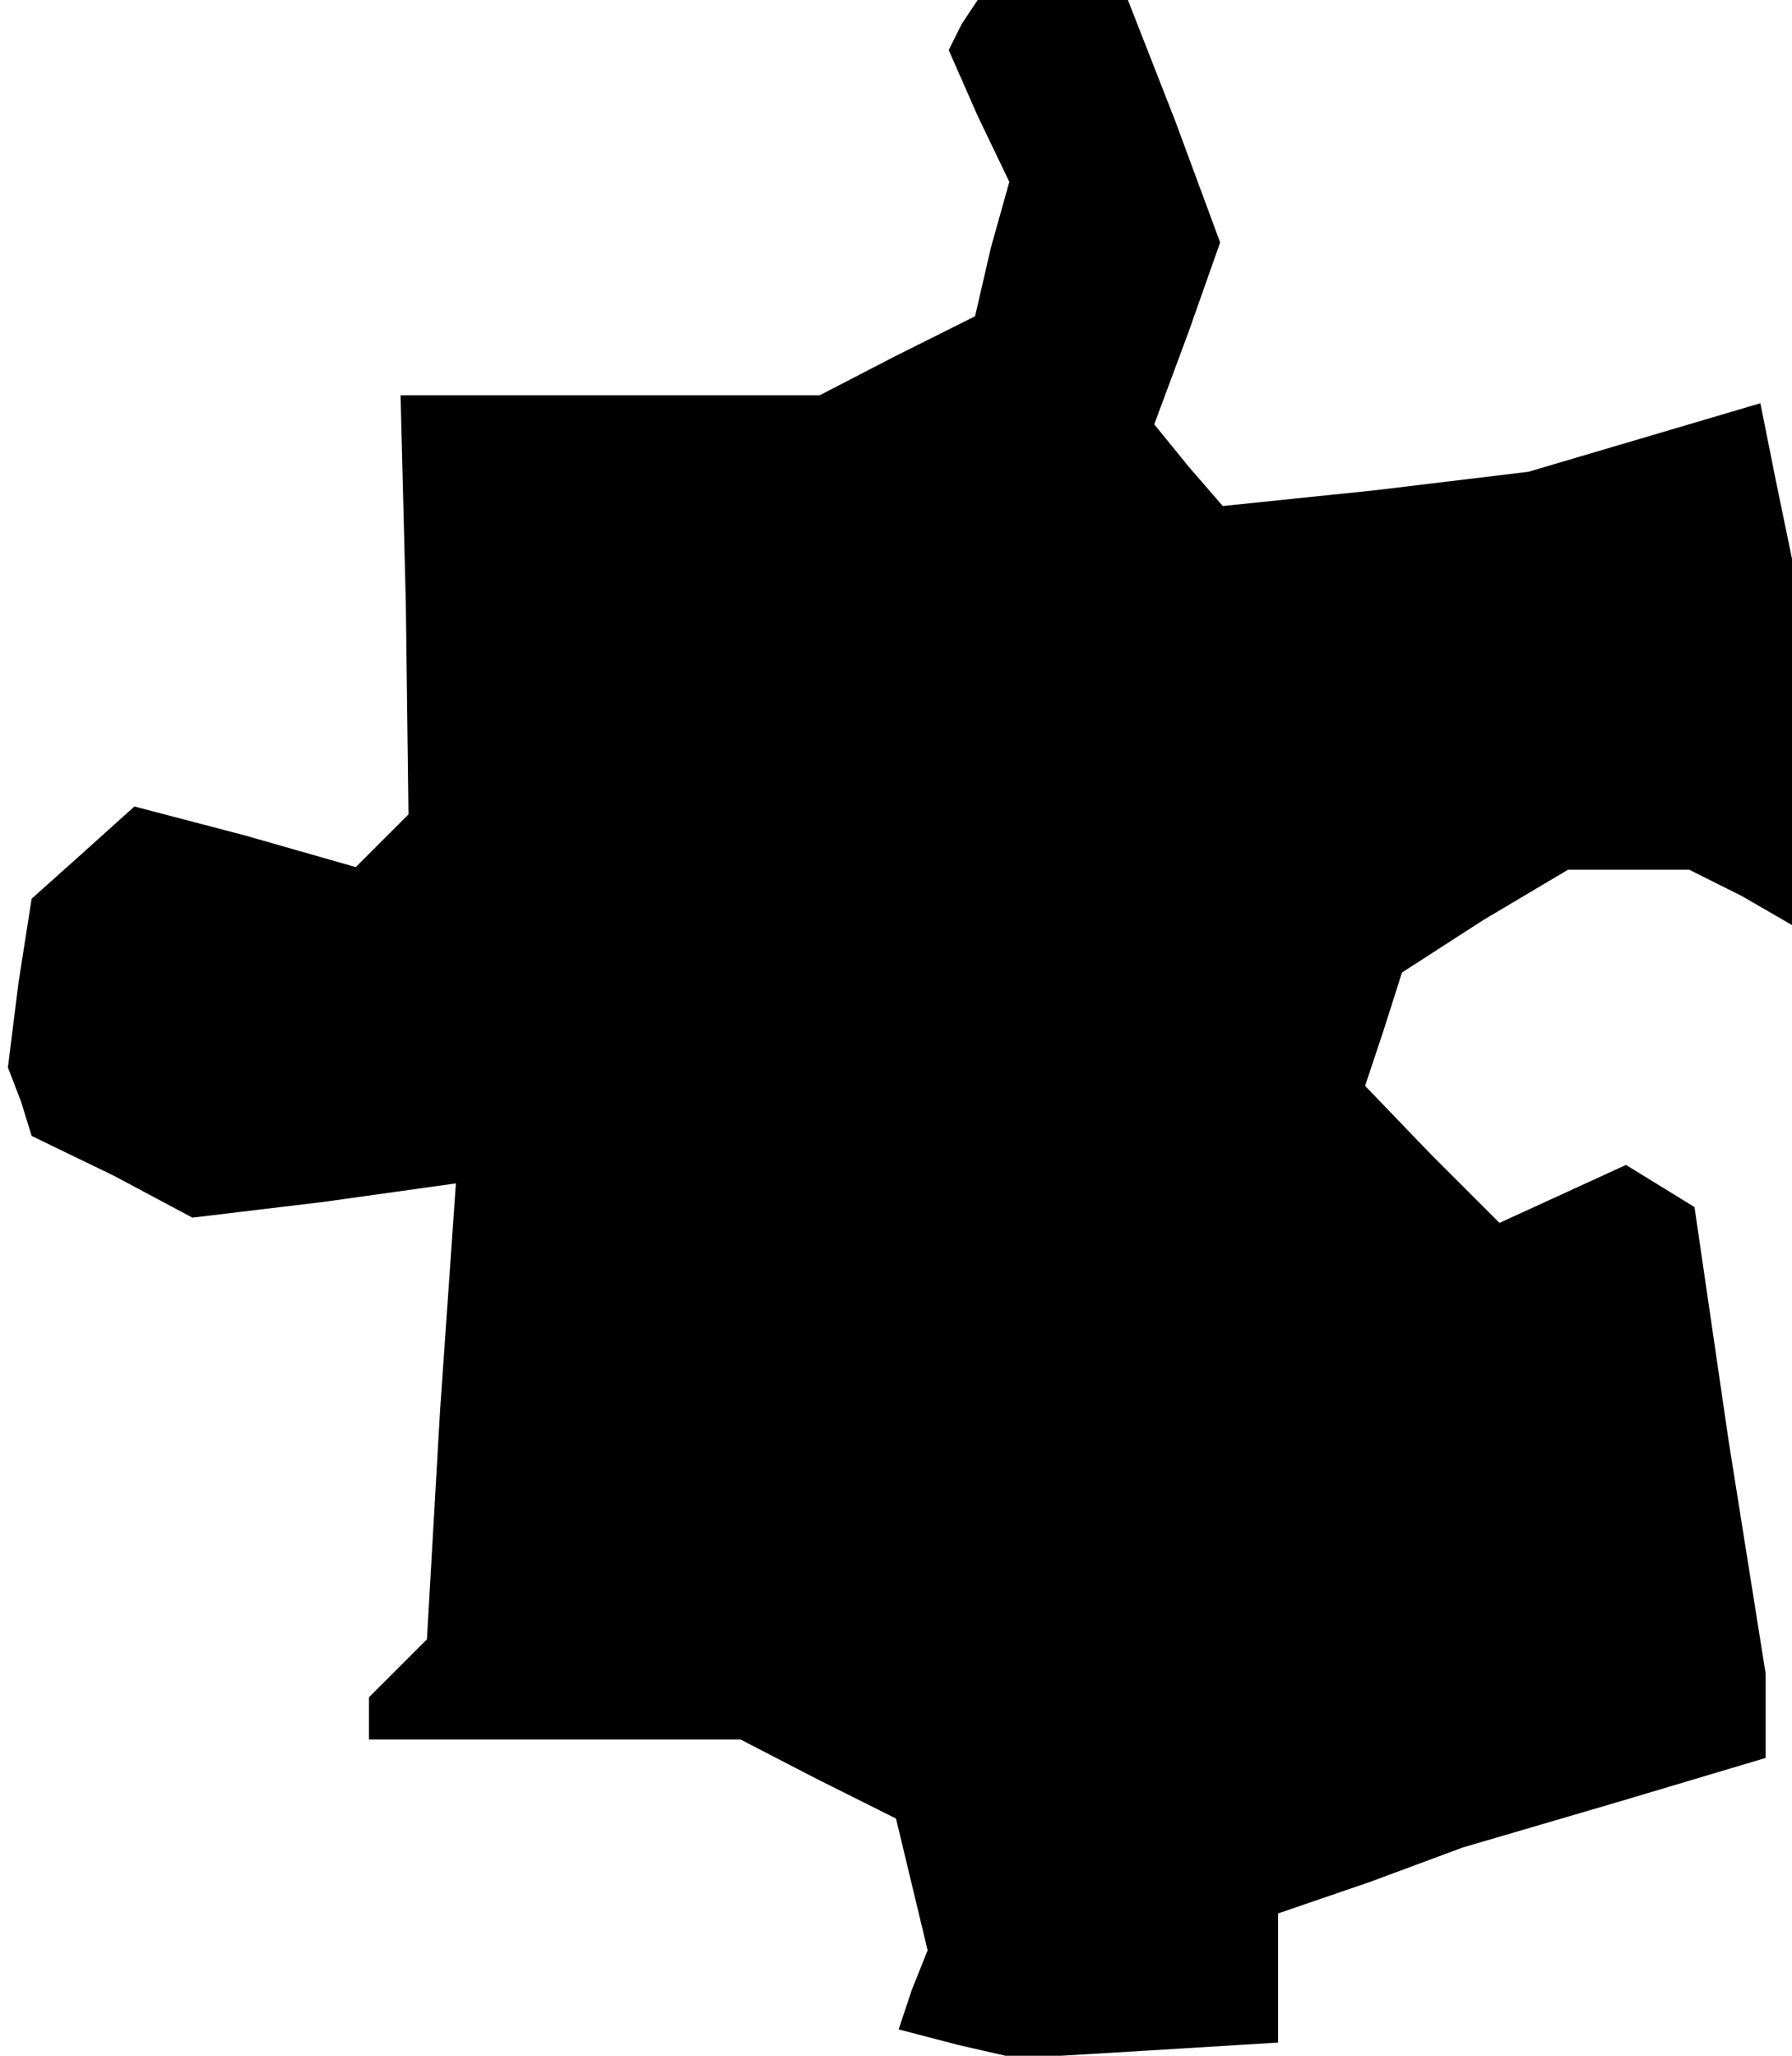 <?xml version="1.0" standalone="no"?>
<!DOCTYPE svg PUBLIC "-//W3C//DTD SVG 20010904//EN"
 "http://www.w3.org/TR/2001/REC-SVG-20010904/DTD/svg10.dtd">
<svg version="1.0" xmlns="http://www.w3.org/2000/svg"
 width="68pt" height="78pt" viewBox="0 0 68 78"
 preserveAspectRatio="xMidYMid meet">
<g transform="translate(0,78) scale(0.1,-0.1)"
fill="#000000" stroke="none">
<path d="M365 771 l-5 -10 11 -25 12 -25 -7 -25 -6 -26 -30 -15 -29 -15 -79 0
-80 0 2 -79 1 -80 -10 -10 -10 -10 -42 12 -42 11 -20 -18 -19 -17 -5 -32 -4
-32 5 -13 4 -13 31 -15 30 -16 50 6 50 7 -6 -86 -5 -87 -11 -11 -11 -11 0 -8
0 -8 70 0 71 0 29 -15 30 -15 6 -25 6 -25 -6 -15 -5 -15 23 -6 22 -5 50 3 49
3 0 25 0 24 35 12 35 13 58 17 57 17 0 16 0 16 -14 88 -13 89 -13 8 -13 8 -24
-11 -24 -11 -26 26 -25 26 7 21 7 22 31 20 32 19 23 0 23 0 20 -10 19 -11 0
69 0 70 -6 29 -6 30 -44 -13 -44 -13 -58 -7 -58 -6 -13 15 -13 16 13 35 12 34
-17 46 -18 46 -28 0 -29 0 -6 -9z"/>
</g>
</svg>
